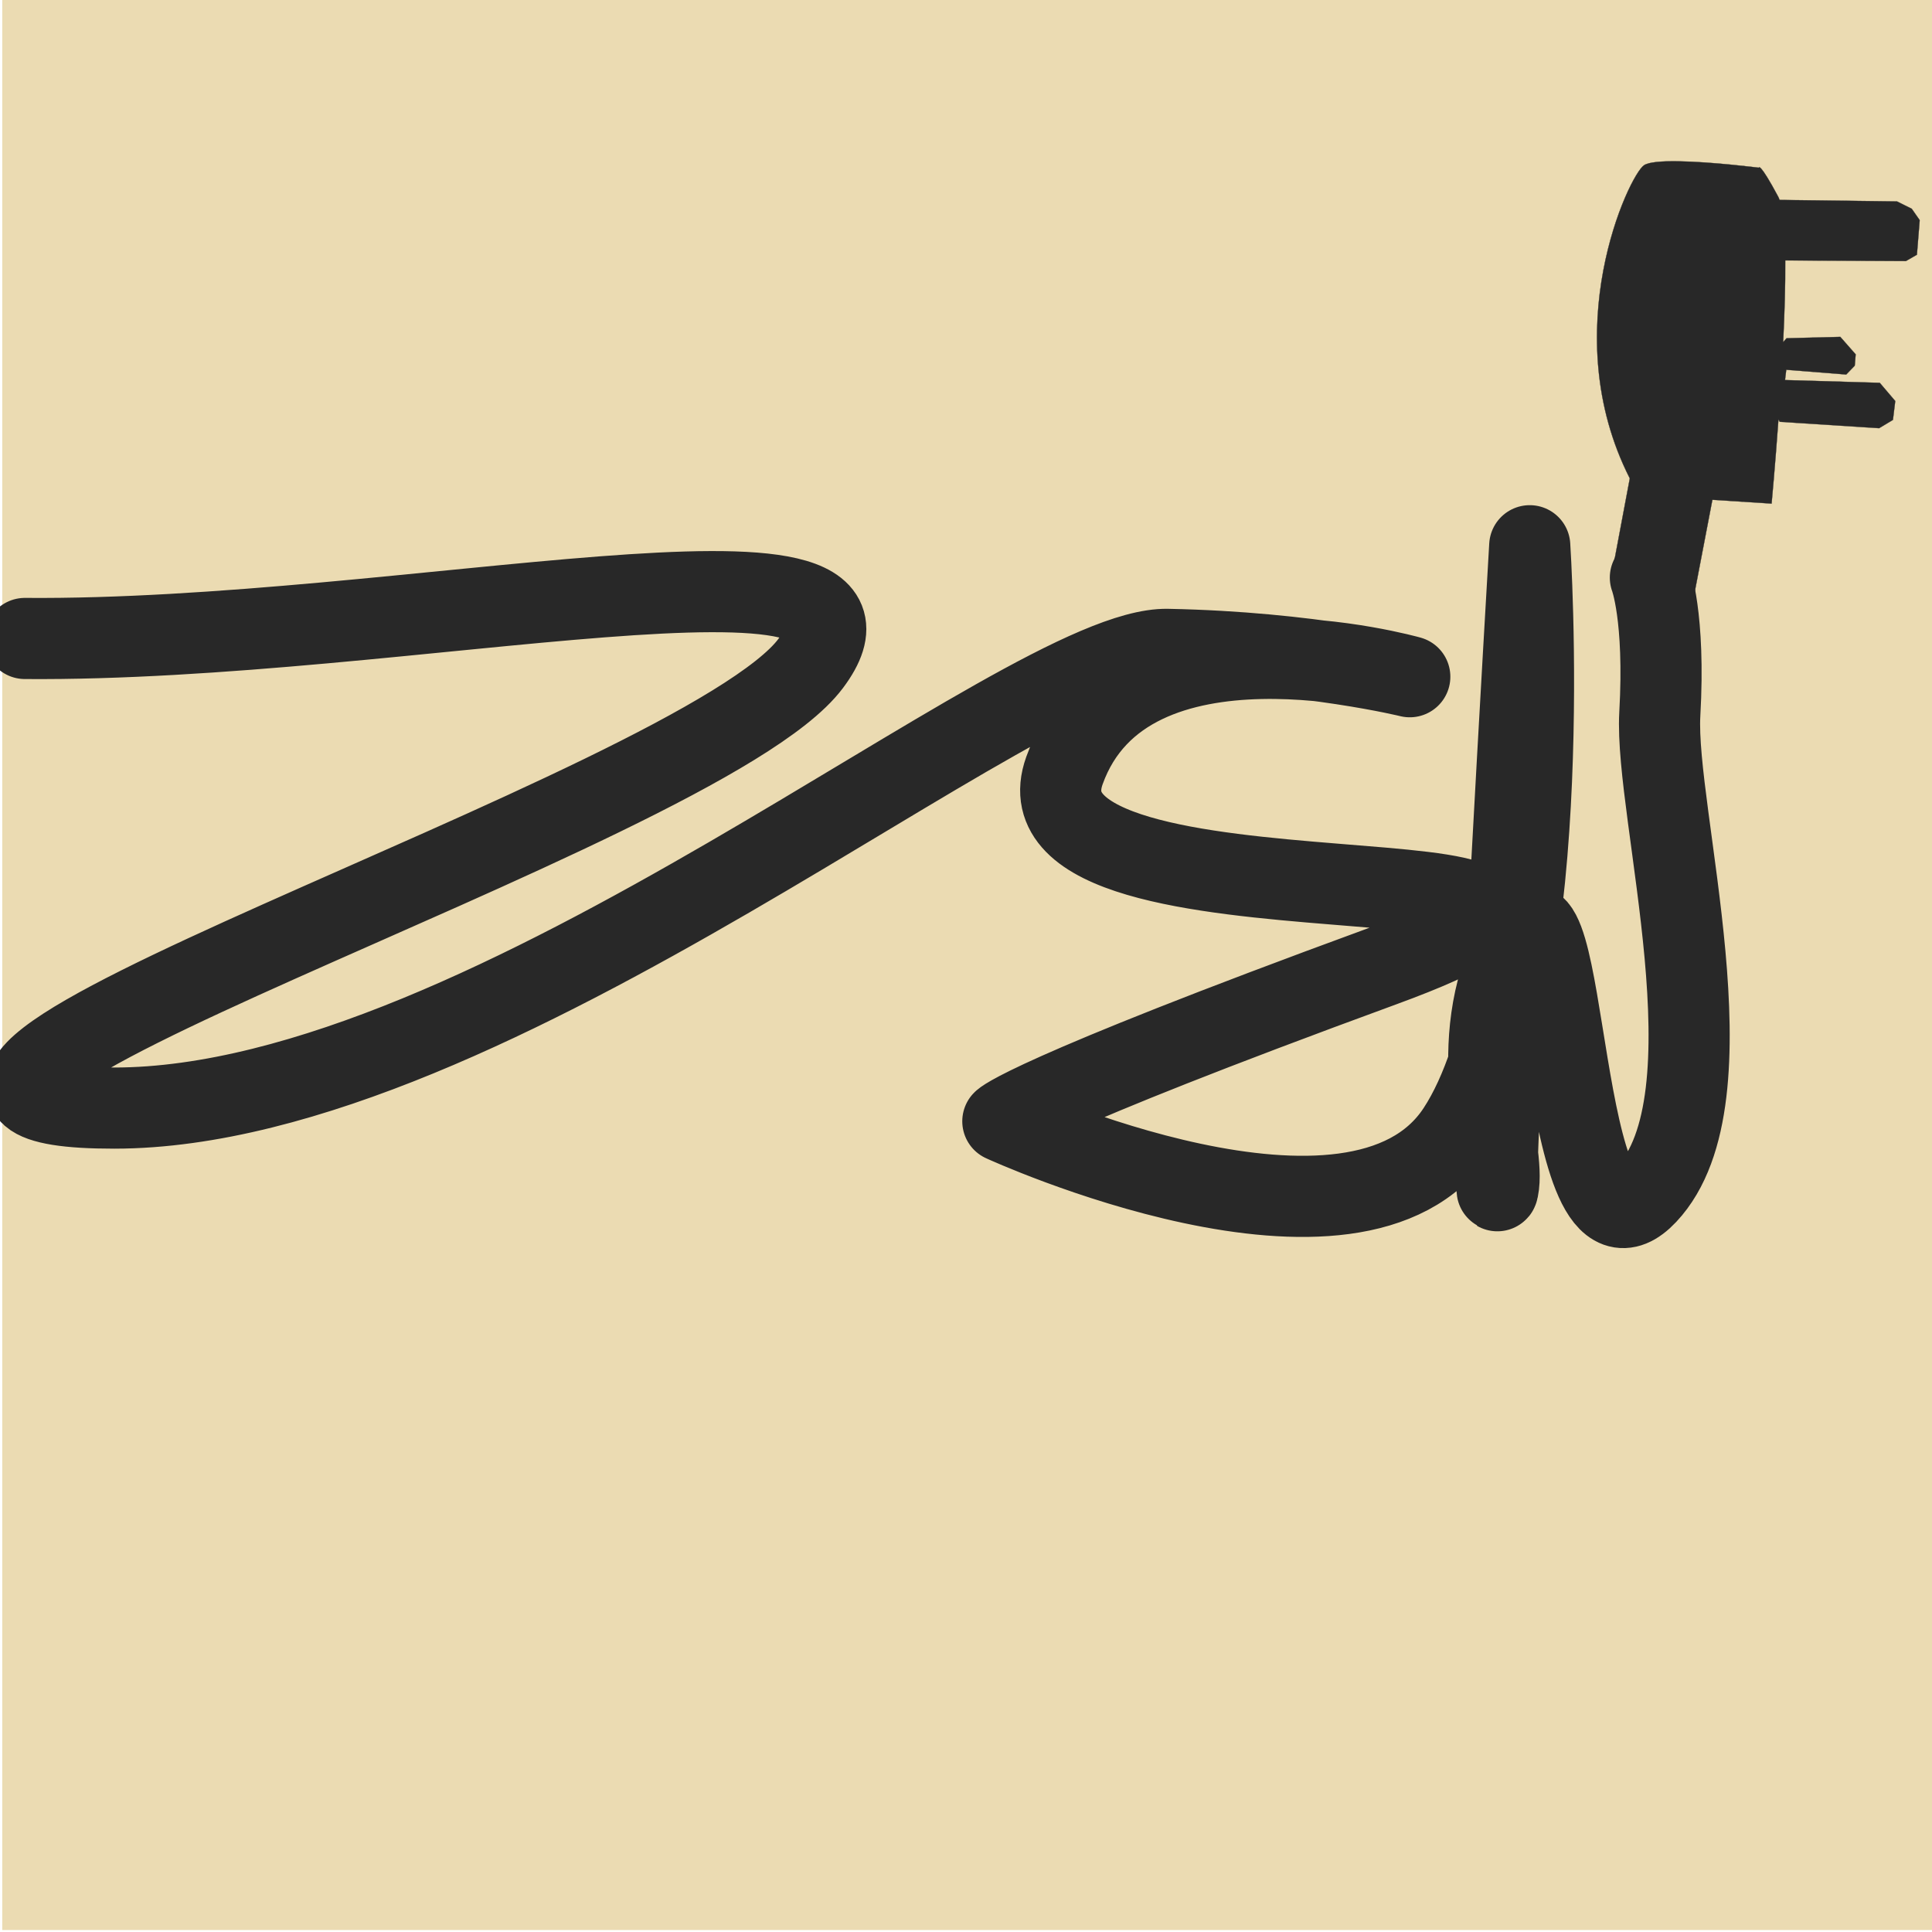 <?xml version="1.0" encoding="UTF-8" standalone="no"?>
<!-- Created with Inkscape (http://www.inkscape.org/) -->

<svg
   version="1.1"
   id="svg174"
   width="1000"
   height="1000"
   viewBox="0 0 1000 1000"
   sodipodi:docname="Logo.svg"
   inkscape:version="1.2 (dc2aedaf03, 2022-05-15)"
   xmlns:inkscape="http://www.inkscape.org/namespaces/inkscape"
   xmlns:sodipodi="http://sodipodi.sourceforge.net/DTD/sodipodi-0.dtd"
   xmlns="http://www.w3.org/2000/svg"
   xmlns:svg="http://www.w3.org/2000/svg">
  <defs
     id="defs178" />
  <sodipodi:namedview
     id="namedview176"
     pagecolor="#505050"
     bordercolor="#ffffff"
     borderopacity="1"
     inkscape:showpageshadow="0"
     inkscape:pageopacity="0"
     inkscape:pagecheckerboard="1"
     inkscape:deskcolor="#505050"
     showgrid="false"
     inkscape:zoom="0.69728585"
     inkscape:cx="650.37889"
     inkscape:cy="395.82045"
     inkscape:window-width="1894"
     inkscape:window-height="1134"
     inkscape:window-x="1930"
     inkscape:window-y="30"
     inkscape:window-maximized="1"
     inkscape:current-layer="g180" />
  <g
     inkscape:groupmode="layer"
     inkscape:label="Image"
     id="g180">
    <rect
       style="fill:#ebdbb2;fill-opacity:1;stroke-width:42;stroke-linecap:round;stroke-linejoin:round;stroke-dasharray:none;stroke:none"
       id="rect1195"
       width="1000"
       height="1000"
       x="1.168"
       y="-1.018" />
    <path
       id="path351"
       style="fill:#282828;fill-opacity:1;stroke:#282828;stroke-width:0.132px;stroke-linecap:butt;stroke-linejoin:miter;stroke-opacity:1"
       d="m 868.257,83.483 c -8.082,-0.102 -14.813,0.394 -17.297,2.049 -7.813,5.208 -45.98,86.132 -7.367,162.078 l -9.66,51.389 42.908,9.149 9.481,-49.457 30.649,1.963 c 0,0 1.781,-18.948 3.555,-43.665 l 0.654,1.323 51.434,3.315 7.16,-4.297 1.193,-9.761 -8.011,-9.411 -49.044,-1.432 0.642,-5.337 31.039,2.453 4.413,-4.57 0.479,-5.851 -7.957,-9.051 -27.827,0.723 -1.752,2.042 c 0.72,-14.961 1.182,-29.763 1.081,-42.357 l 62.454,0.334 5.696,-3.276 1.441,-17.885 -4.12,-5.89 -7.618,-3.788 -60.788,-0.776 v 0.008 c -0.217,-0.604 -0.436,-1.192 -0.681,-1.65 -9.848,-18.407 -10.06,-15.036 -10.06,-15.036 0,0 -24.317,-3.112 -42.098,-3.335 z" />
    <path
       style="fill:none;stroke:#282828;stroke-width:42;stroke-linecap:round;stroke-linejoin:round;stroke-opacity:1;stroke-dasharray:none"
       d="M 12.887,330.471 C 209.741,332.081 476.851,267.098 419.521,343.52 362.192,419.941 -136.146,573.74 59.203,573.548 254.551,573.355 530.098,334.686 604.277,336.12 c 74.179,1.434 125.424,14.152 125.424,14.152 0,0 -146.478,-41.384 -178.744,48.562 -32.266,89.946 350.711,33.1 164.768,101.202 -185.943,68.102 -196.657,80.341 -196.657,80.341 0,0 183.137,84.238 235.345,4.682 52.208,-79.556 37.376,-302.584 37.376,-302.584 0,0 -20.789,353.985 -16.42,332.956 4.369,-21.03 -18.583,-74.102 9.187,-128.408 27.77,-54.306 21.039,180.794 67.772,131.038 46.733,-49.756 3.91,-197.675 6.782,-248.404 2.872,-50.729 -4.877,-70.697 -4.877,-70.697"
       id="path1094" />
  </g>
</svg>
